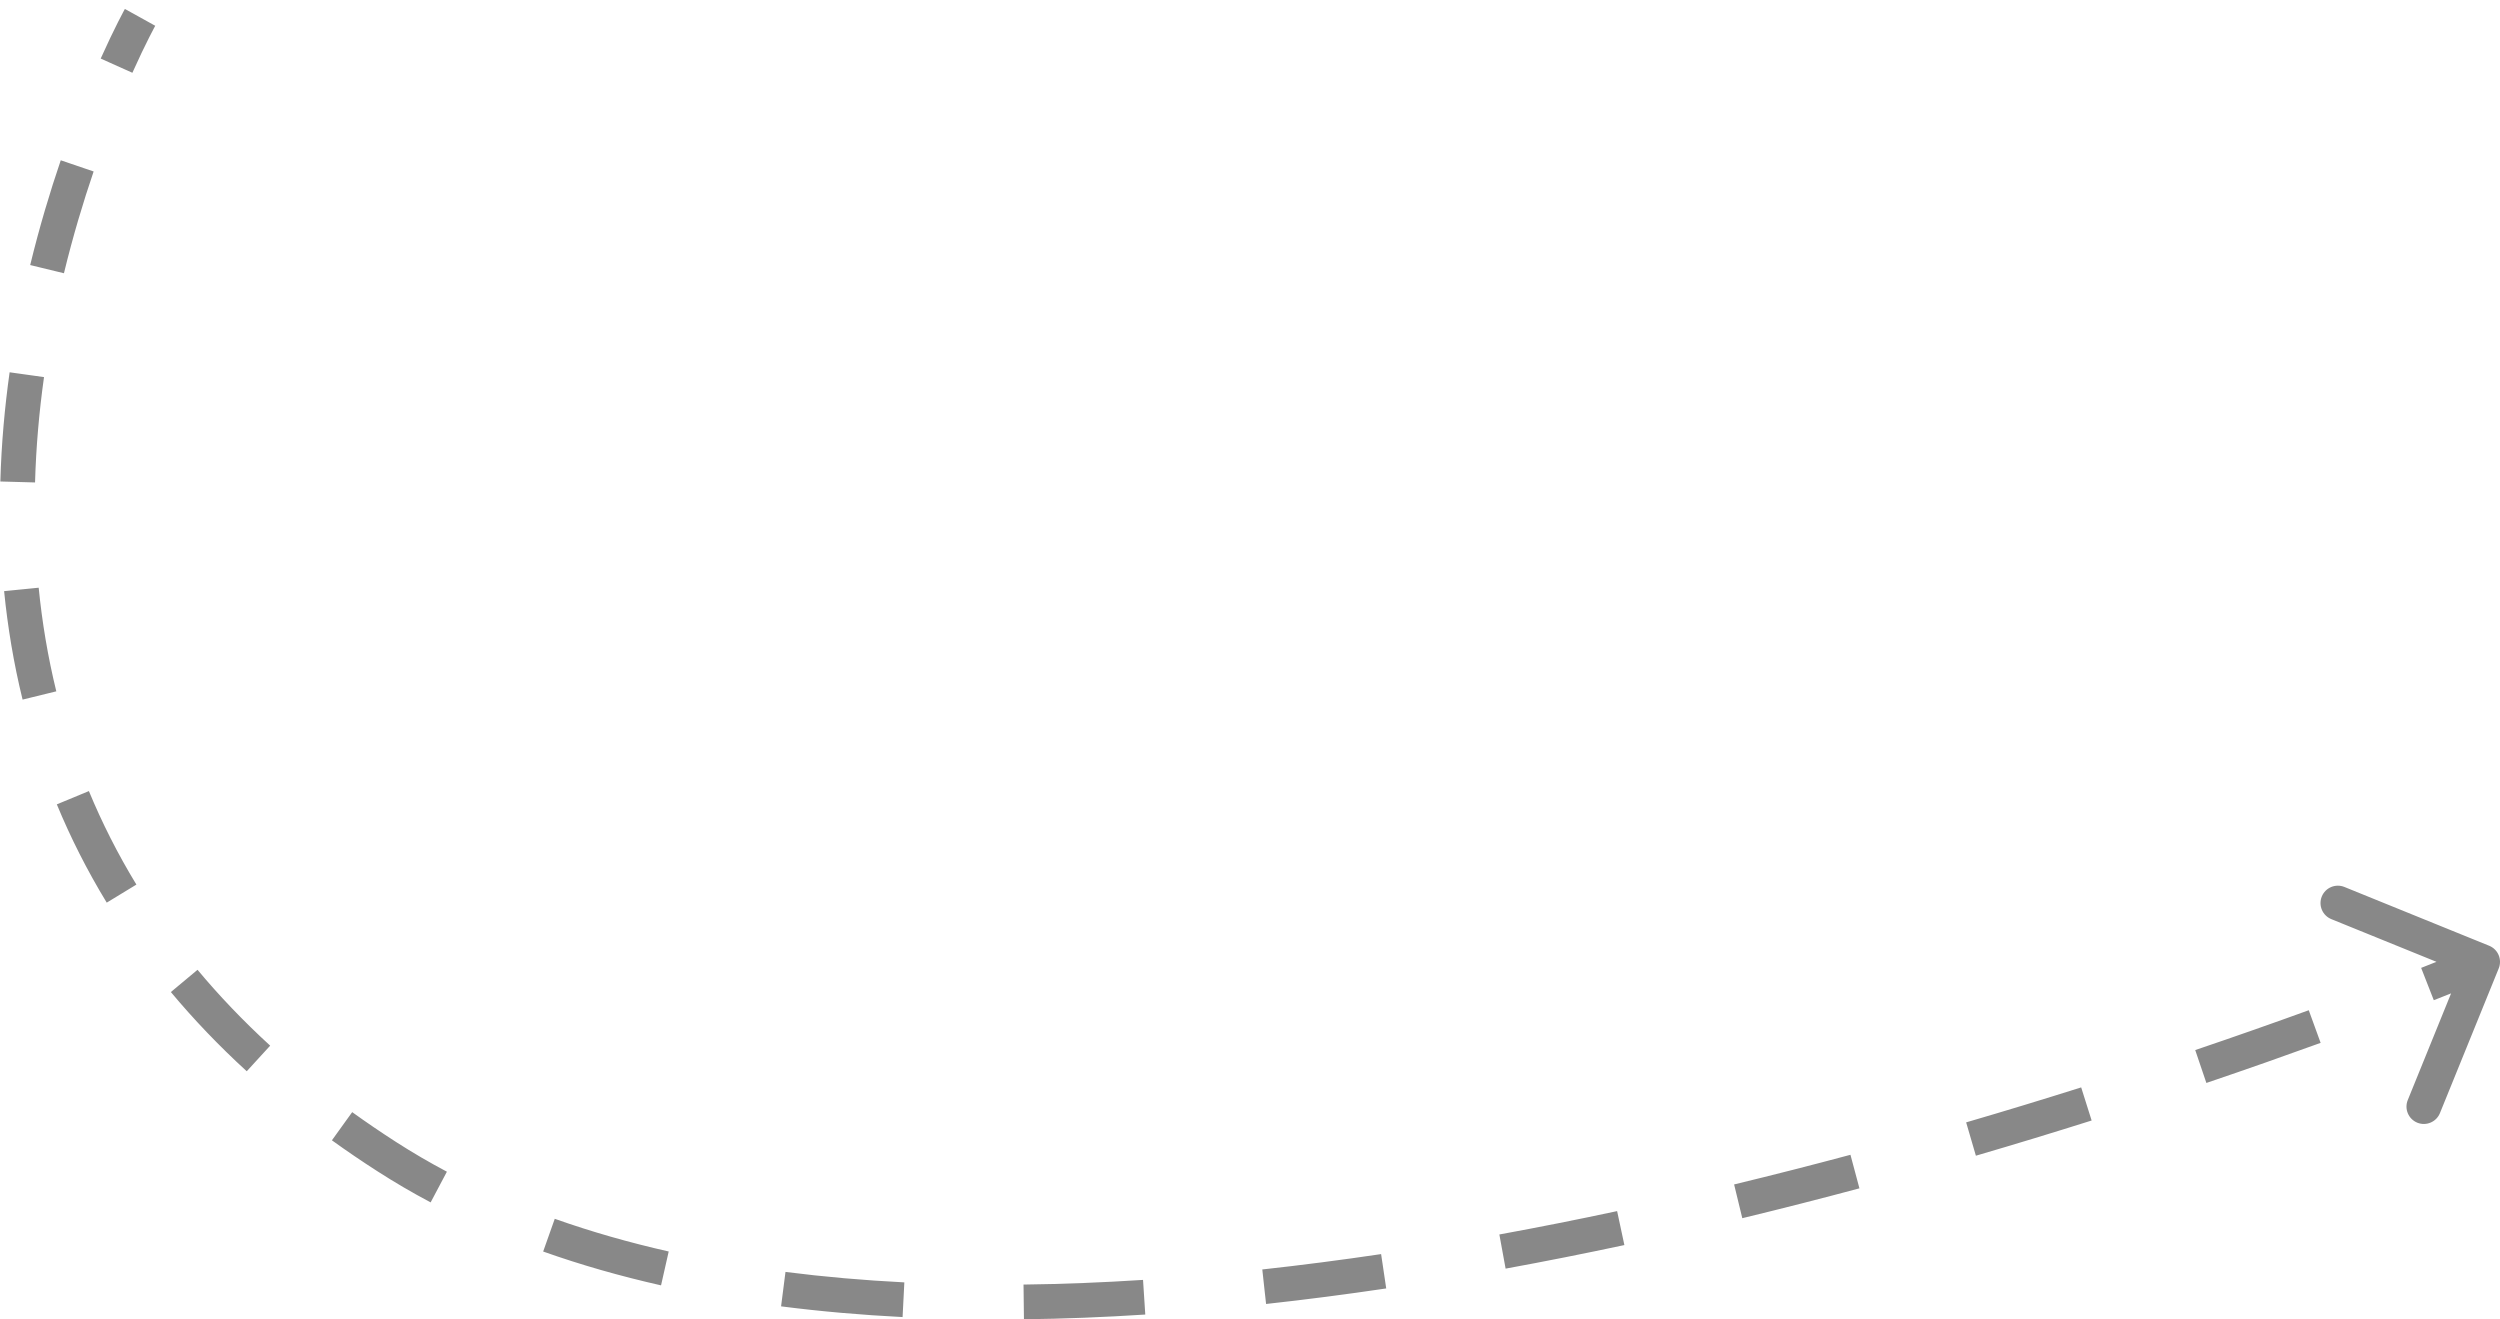 <svg width="144" height="76" viewBox="0 0 144 76" fill="none" xmlns="http://www.w3.org/2000/svg">
<path d="M22.282 66.626L22.011 67.046L22.282 66.626ZM143.188 54.938C143.444 55.042 143.567 55.334 143.463 55.59L141.77 59.759C141.666 60.015 141.374 60.138 141.119 60.034C140.863 59.93 140.74 59.639 140.844 59.383L142.349 55.677L138.643 54.172C138.387 54.068 138.264 53.776 138.367 53.52C138.471 53.264 138.763 53.141 139.019 53.245L143.188 54.938ZM8.068 1C8.505 1.243 8.505 1.243 8.505 1.243C8.505 1.243 8.505 1.243 8.505 1.243C8.505 1.243 8.505 1.243 8.505 1.243C8.505 1.243 8.505 1.243 8.505 1.243C8.505 1.243 8.504 1.244 8.504 1.245C8.503 1.246 8.502 1.249 8.5 1.252C8.496 1.259 8.49 1.27 8.482 1.285C8.466 1.315 8.442 1.359 8.41 1.419C8.347 1.538 8.254 1.715 8.136 1.949C7.901 2.416 7.565 3.104 7.169 3.988L6.256 3.578C6.66 2.68 7.002 1.977 7.244 1.498C7.365 1.258 7.461 1.075 7.527 0.95C7.56 0.888 7.585 0.84 7.603 0.808C7.612 0.792 7.618 0.78 7.623 0.771C7.625 0.767 7.627 0.764 7.628 0.761C7.629 0.76 7.63 0.759 7.63 0.759C7.63 0.758 7.63 0.758 7.63 0.758C7.63 0.758 7.631 0.758 7.631 0.758C7.631 0.758 7.631 0.757 7.631 0.757C7.631 0.757 7.631 0.757 8.068 1ZM4.92 9.716C4.318 11.479 3.721 13.463 3.197 15.621L2.225 15.385C2.757 13.195 3.363 11.181 3.973 9.393L4.92 9.716ZM2.039 21.652C1.764 23.618 1.578 25.668 1.52 27.775L0.52 27.747C0.579 25.6 0.769 23.513 1.049 21.513L2.039 21.652ZM1.73 33.902C1.928 35.895 2.261 37.915 2.757 39.94L1.786 40.178C1.278 38.104 0.937 36.038 0.735 34L1.73 33.902ZM4.658 45.758C5.417 47.591 6.334 49.414 7.429 51.212L6.575 51.732C5.453 49.889 4.513 48.02 3.735 46.14L4.658 45.758ZM10.994 56.181C12.249 57.685 13.655 59.161 15.225 60.598L14.549 61.336C12.947 59.869 11.511 58.361 10.226 56.821L10.994 56.181ZM19.994 64.464C20.813 65.054 21.665 65.634 22.552 66.205L22.011 67.046C21.11 66.466 20.243 65.876 19.41 65.276L19.994 64.464ZM22.552 66.205C23.507 66.819 24.492 67.394 25.507 67.932L25.039 68.816C24 68.265 22.99 67.676 22.011 67.046L22.552 66.205ZM31.787 70.674C33.91 71.427 36.122 72.057 38.407 72.573L38.186 73.549C35.866 73.024 33.616 72.384 31.453 71.617L31.787 70.674ZM45.181 73.759C47.429 74.047 49.728 74.246 52.065 74.365L52.014 75.364C49.654 75.244 47.329 75.043 45.053 74.751L45.181 73.759ZM58.961 74.491C61.244 74.464 63.551 74.371 65.871 74.221L65.936 75.219C63.6 75.37 61.275 75.463 58.973 75.491L58.961 74.491ZM72.762 73.618C75.052 73.367 77.343 73.069 79.626 72.73L79.772 73.719C77.478 74.06 75.174 74.36 72.871 74.612L72.762 73.618ZM86.453 71.598C88.741 71.18 91.011 70.728 93.25 70.249L93.459 71.227C91.21 71.707 88.931 72.162 86.633 72.582L86.453 71.598ZM100.003 68.71C102.29 68.157 104.531 67.584 106.715 66.999L106.974 67.965C104.782 68.552 102.533 69.127 100.238 69.682L100.003 68.71ZM113.39 65.129C115.697 64.455 117.915 63.778 120.026 63.111L120.328 64.065C118.21 64.733 115.985 65.412 113.671 66.089L113.39 65.129ZM126.605 60.957C129.015 60.14 131.212 59.365 133.156 58.659L133.497 59.599C131.547 60.307 129.343 61.085 126.926 61.904L126.605 60.957ZM139.64 56.216C140.663 55.815 141.455 55.496 141.991 55.277C142.259 55.168 142.463 55.084 142.6 55.027C142.669 54.998 142.72 54.977 142.754 54.962C142.772 54.955 142.785 54.95 142.793 54.946C142.797 54.944 142.8 54.943 142.803 54.942C142.804 54.942 142.804 54.941 142.805 54.941C142.805 54.941 142.805 54.941 142.805 54.941C142.805 54.941 142.805 54.941 142.805 54.941C142.805 54.941 142.805 54.941 142.806 54.941C142.805 54.941 142.805 54.941 143 55.402C143.195 55.862 143.195 55.862 143.195 55.862C143.195 55.862 143.194 55.862 143.194 55.862C143.194 55.862 143.194 55.862 143.194 55.862C143.194 55.862 143.194 55.862 143.194 55.863C143.193 55.863 143.192 55.863 143.191 55.864C143.189 55.865 143.185 55.866 143.181 55.868C143.172 55.872 143.158 55.877 143.141 55.885C143.105 55.9 143.053 55.922 142.984 55.95C142.845 56.008 142.639 56.093 142.369 56.203C141.829 56.423 141.033 56.744 140.005 57.147L139.64 56.216ZM22.282 66.626L21.741 67.466L22.282 66.626ZM143.376 54.475C143.888 54.683 144.134 55.266 143.927 55.778L140.54 64.116C140.332 64.628 139.749 64.874 139.237 64.667C138.726 64.459 138.479 63.876 138.687 63.364L141.697 55.952L134.285 52.942C133.773 52.734 133.527 52.151 133.735 51.639C133.943 51.127 134.526 50.881 135.038 51.089L143.376 54.475ZM8.068 1C8.942 1.485 8.942 1.485 8.942 1.485C8.942 1.485 8.942 1.485 8.942 1.485C8.942 1.485 8.942 1.485 8.942 1.485C8.942 1.485 8.942 1.485 8.942 1.485C8.942 1.485 8.942 1.486 8.942 1.486C8.941 1.487 8.94 1.49 8.938 1.493C8.934 1.499 8.929 1.51 8.921 1.524C8.906 1.552 8.883 1.595 8.852 1.653C8.79 1.769 8.699 1.944 8.583 2.174C8.35 2.635 8.018 3.317 7.625 4.192L5.8 3.373C6.207 2.468 6.552 1.758 6.797 1.273C6.92 1.03 7.018 0.843 7.085 0.716C7.119 0.652 7.145 0.603 7.164 0.569C7.173 0.553 7.18 0.54 7.185 0.53C7.187 0.526 7.189 0.522 7.191 0.52C7.191 0.518 7.192 0.517 7.192 0.517C7.193 0.516 7.193 0.516 7.193 0.515C7.193 0.515 7.193 0.515 7.193 0.515C7.193 0.515 7.193 0.515 7.193 0.515C7.193 0.515 7.193 0.515 8.068 1ZM5.393 9.877C4.796 11.627 4.203 13.598 3.683 15.739L1.739 15.267C2.275 13.061 2.886 11.032 3.5 9.232L5.393 9.877ZM2.535 21.721C2.261 23.671 2.077 25.702 2.019 27.789L0.02 27.734C0.08 25.566 0.271 23.46 0.554 21.444L2.535 21.721ZM2.228 33.852C2.423 35.824 2.753 37.82 3.243 39.821L1.301 40.297C0.786 38.199 0.442 36.109 0.237 34.05L2.228 33.852ZM5.12 45.566C5.87 47.377 6.775 49.176 7.856 50.952L6.148 51.992C5.012 50.127 4.06 48.235 3.273 46.331L5.12 45.566ZM11.378 55.86C12.618 57.348 14.008 58.807 15.562 60.23L14.212 61.705C12.593 60.223 11.141 58.699 9.842 57.142L11.378 55.86ZM20.286 64.059C21.098 64.643 21.943 65.219 22.823 65.785L21.741 67.466C20.832 66.882 19.958 66.287 19.118 65.682L20.286 64.059ZM22.823 65.785C23.765 66.391 24.739 66.959 25.741 67.49L24.805 69.258C23.754 68.701 22.732 68.104 21.741 67.466L22.823 65.785ZM31.954 70.203C34.057 70.949 36.249 71.573 38.517 72.086L38.076 74.037C35.738 73.508 33.47 72.863 31.286 72.088L31.954 70.203ZM45.244 73.263C47.479 73.549 49.765 73.747 52.09 73.865L51.989 75.863C49.617 75.743 47.279 75.54 44.99 75.246L45.244 73.263ZM58.955 73.991C61.229 73.964 63.527 73.872 65.839 73.722L65.968 75.718C63.624 75.87 61.291 75.963 58.979 75.991L58.955 73.991ZM72.708 73.121C74.99 72.871 77.275 72.574 79.552 72.236L79.846 74.214C77.545 74.555 75.235 74.856 72.926 75.109L72.708 73.121ZM86.363 71.106C88.646 70.689 90.911 70.238 93.146 69.76L93.564 71.716C91.31 72.197 89.026 72.652 86.723 73.073L86.363 71.106ZM99.885 68.224C102.168 67.672 104.405 67.1 106.586 66.516L107.103 68.448C104.908 69.036 102.655 69.612 100.356 70.168L99.885 68.224ZM113.25 64.649C115.553 63.976 117.768 63.3 119.876 62.634L120.478 64.541C118.357 65.211 116.129 65.891 113.811 66.569L113.25 64.649ZM126.445 60.484C128.851 59.668 131.044 58.894 132.985 58.189L133.668 60.069C131.714 60.778 129.508 61.557 127.087 62.378L126.445 60.484ZM139.458 55.75C140.478 55.35 141.269 55.032 141.803 54.814C142.07 54.705 142.273 54.621 142.408 54.565C142.476 54.537 142.527 54.516 142.561 54.501C142.578 54.494 142.591 54.489 142.599 54.485C142.603 54.484 142.606 54.482 142.608 54.481C142.609 54.481 142.61 54.481 142.61 54.481C142.611 54.48 142.611 54.48 142.611 54.48C142.611 54.48 142.611 54.48 142.611 54.48C142.611 54.48 142.611 54.48 142.611 54.48C142.611 54.48 142.611 54.48 143 55.402C143.389 56.323 143.389 56.323 143.389 56.323C143.389 56.323 143.389 56.323 143.389 56.323C143.389 56.323 143.389 56.323 143.389 56.323C143.389 56.323 143.388 56.323 143.388 56.323C143.387 56.324 143.386 56.324 143.385 56.325C143.383 56.325 143.379 56.327 143.375 56.329C143.365 56.333 143.352 56.339 143.334 56.346C143.298 56.361 143.245 56.383 143.175 56.412C143.036 56.47 142.829 56.556 142.558 56.666C142.016 56.887 141.217 57.209 140.187 57.612L139.458 55.75Z" fill="#888888"/>
</svg>
